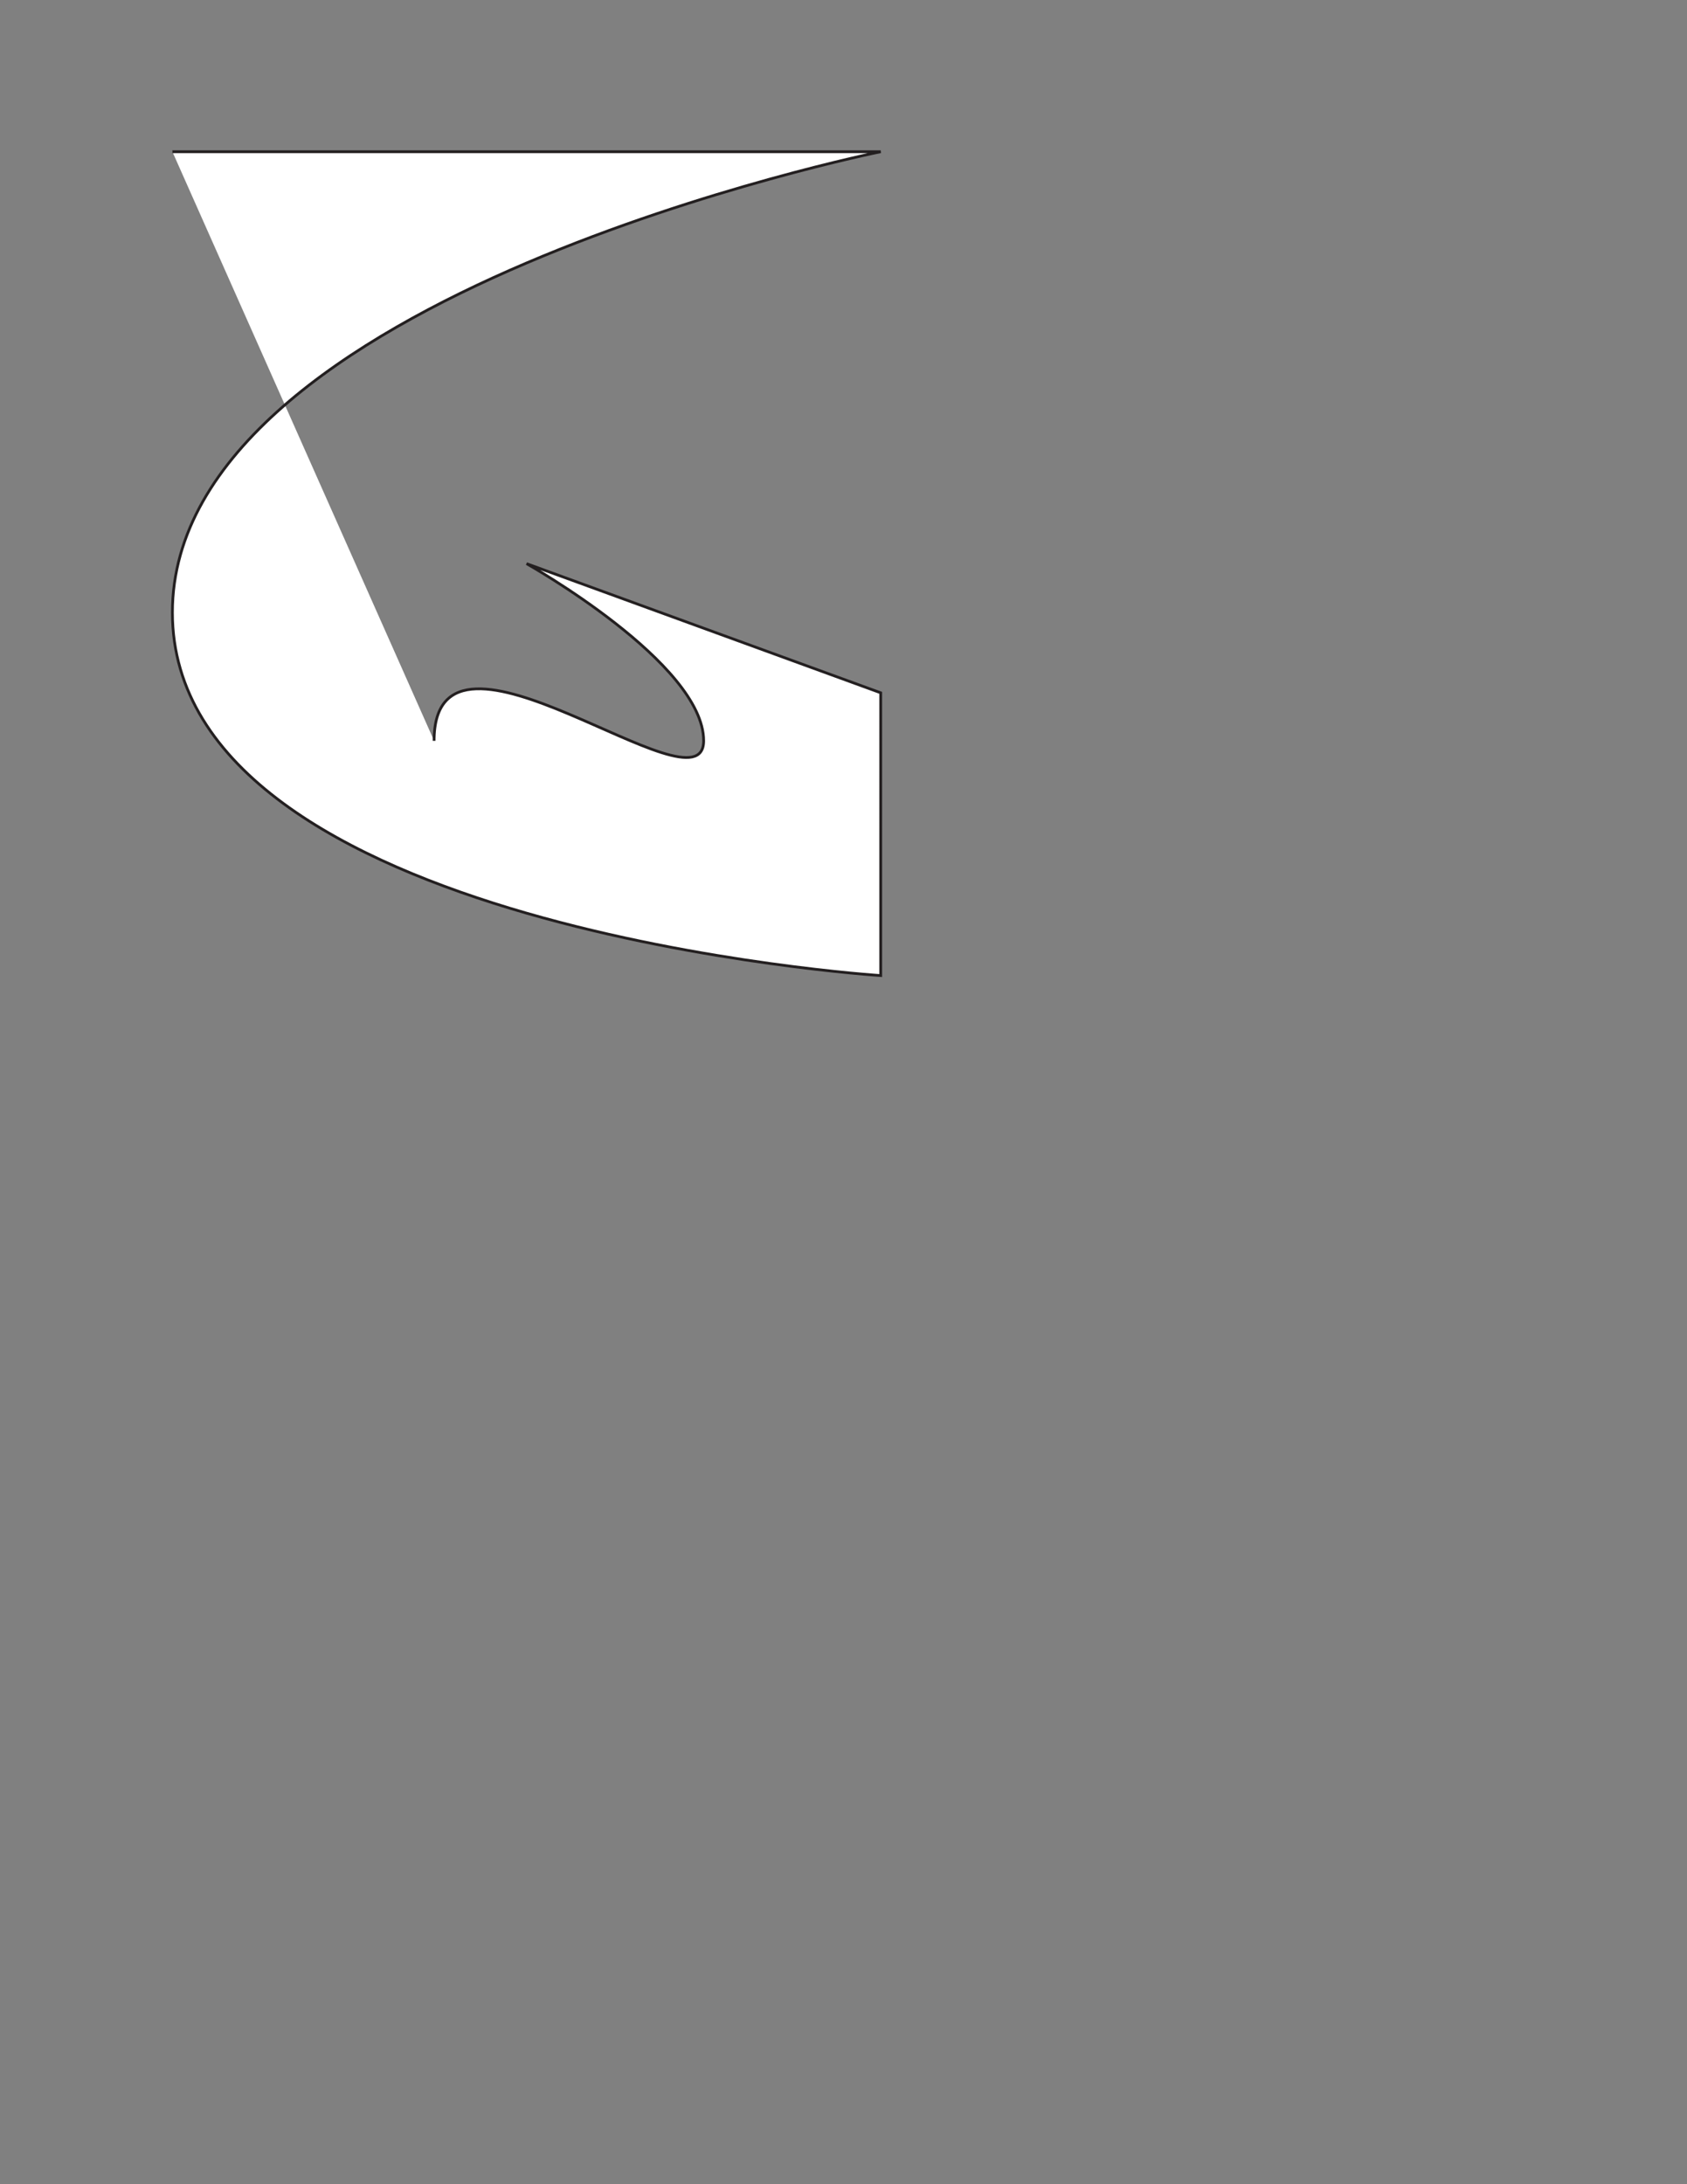<?xml version="1.0" encoding="utf-8"?>
<!-- Generator: Adobe Illustrator 16.0.4, SVG Export Plug-In . SVG Version: 6.00 Build 0)  -->
<!DOCTYPE svg PUBLIC "-//W3C//DTD SVG 1.1//EN" "http://www.w3.org/Graphics/SVG/1.1/DTD/svg11.dtd">
<svg version="1.1" id="Layer_1" xmlns="http://www.w3.org/2000/svg" xmlns:xlink="http://www.w3.org/1999/xlink" x="0px" y="0px"
	 width="612px" height="792px" viewBox="0 0 612 792" enable-background="new 0 0 612 792" xml:space="preserve">
<rect x="0" y="0" width="612" height="792" fill="#808080" stroke="none"/>
<path fill="#FFFFFF" stroke="#231F20" stroke-miterlimit="10" d="M62.544,55.013h256.961c0,0-256.961,51.898-256.961,167.088
	s256.961,131.646,256.961,131.646V251.215l-128.48-46.835c0,0,64.24,36.076,64.24,64.24s-97.785-54.036-97.785,0"/>
</svg>
